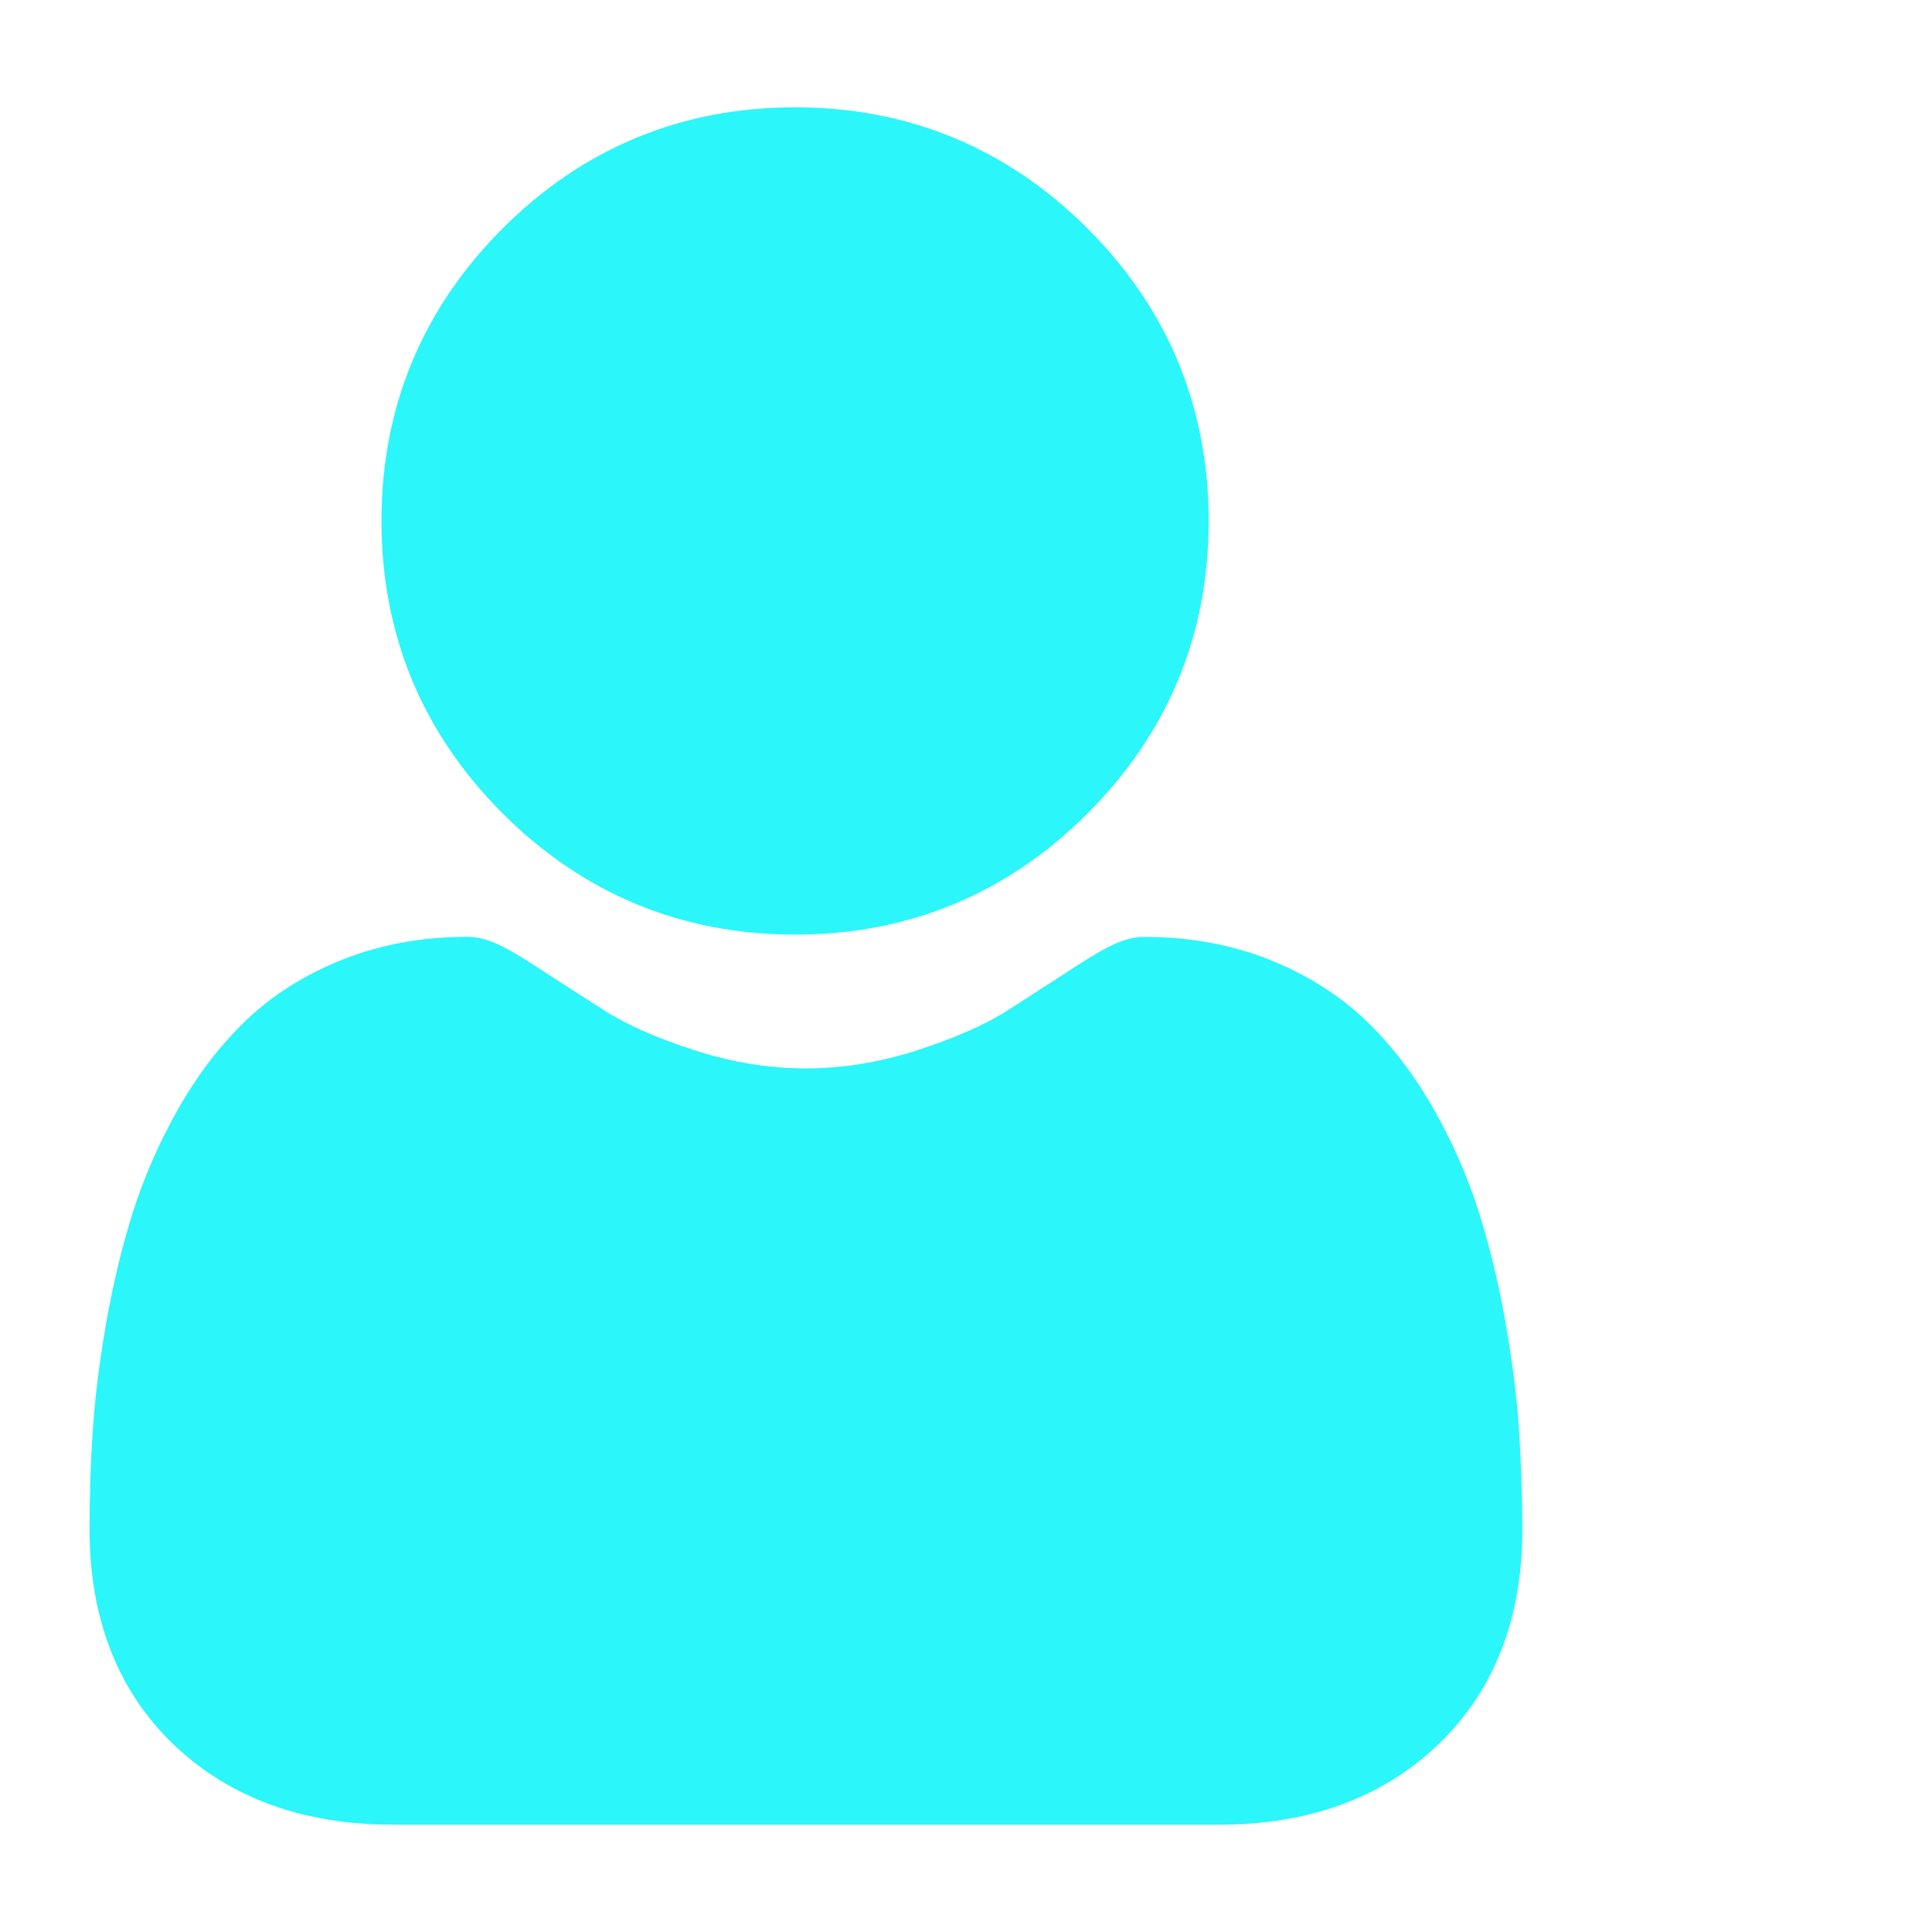 <svg width="20" height="20" viewBox="0 0 20 20" fill="none" xmlns="http://www.w3.org/2000/svg">
<g id="Frame">
<g id="Group">
<path id="Vector" d="M8.231 9.675C9.407 9.675 10.426 9.253 11.258 8.42C12.091 7.588 12.512 6.569 12.512 5.393C12.512 4.217 12.091 3.198 11.258 2.365C10.425 1.533 9.407 1.111 8.231 1.111C7.054 1.111 6.035 1.533 5.203 2.365C4.371 3.198 3.949 4.216 3.949 5.393C3.949 6.569 4.371 7.588 5.203 8.42C6.036 9.253 7.054 9.675 8.231 9.675ZM15.723 14.781C15.699 14.435 15.65 14.057 15.579 13.658C15.507 13.256 15.414 12.876 15.302 12.528C15.188 12.169 15.031 11.815 14.838 11.475C14.638 11.123 14.402 10.816 14.138 10.563C13.862 10.299 13.523 10.086 13.132 9.931C12.742 9.777 12.31 9.699 11.848 9.699C11.667 9.699 11.491 9.773 11.152 9.994C10.912 10.151 10.67 10.306 10.428 10.461C10.195 10.61 9.879 10.748 9.489 10.874C9.109 10.997 8.723 11.06 8.342 11.06C7.961 11.06 7.575 10.997 7.195 10.874C6.806 10.749 6.49 10.61 6.257 10.461C5.988 10.289 5.744 10.132 5.532 9.994C5.193 9.773 5.018 9.698 4.836 9.698C4.374 9.698 3.942 9.777 3.552 9.931C3.162 10.086 2.823 10.298 2.547 10.563C2.283 10.816 2.047 11.123 1.847 11.475C1.654 11.815 1.498 12.169 1.382 12.529C1.271 12.876 1.178 13.256 1.106 13.658C1.035 14.056 0.986 14.434 0.962 14.782C0.938 15.131 0.927 15.481 0.927 15.831C0.927 16.759 1.222 17.511 1.803 18.065C2.378 18.611 3.138 18.889 4.063 18.889H12.623C13.547 18.889 14.307 18.612 14.882 18.065C15.464 17.511 15.759 16.76 15.759 15.831C15.758 15.473 15.746 15.12 15.723 14.781Z" fill="#2BF6FA"/>
</g>
</g>
</svg>
